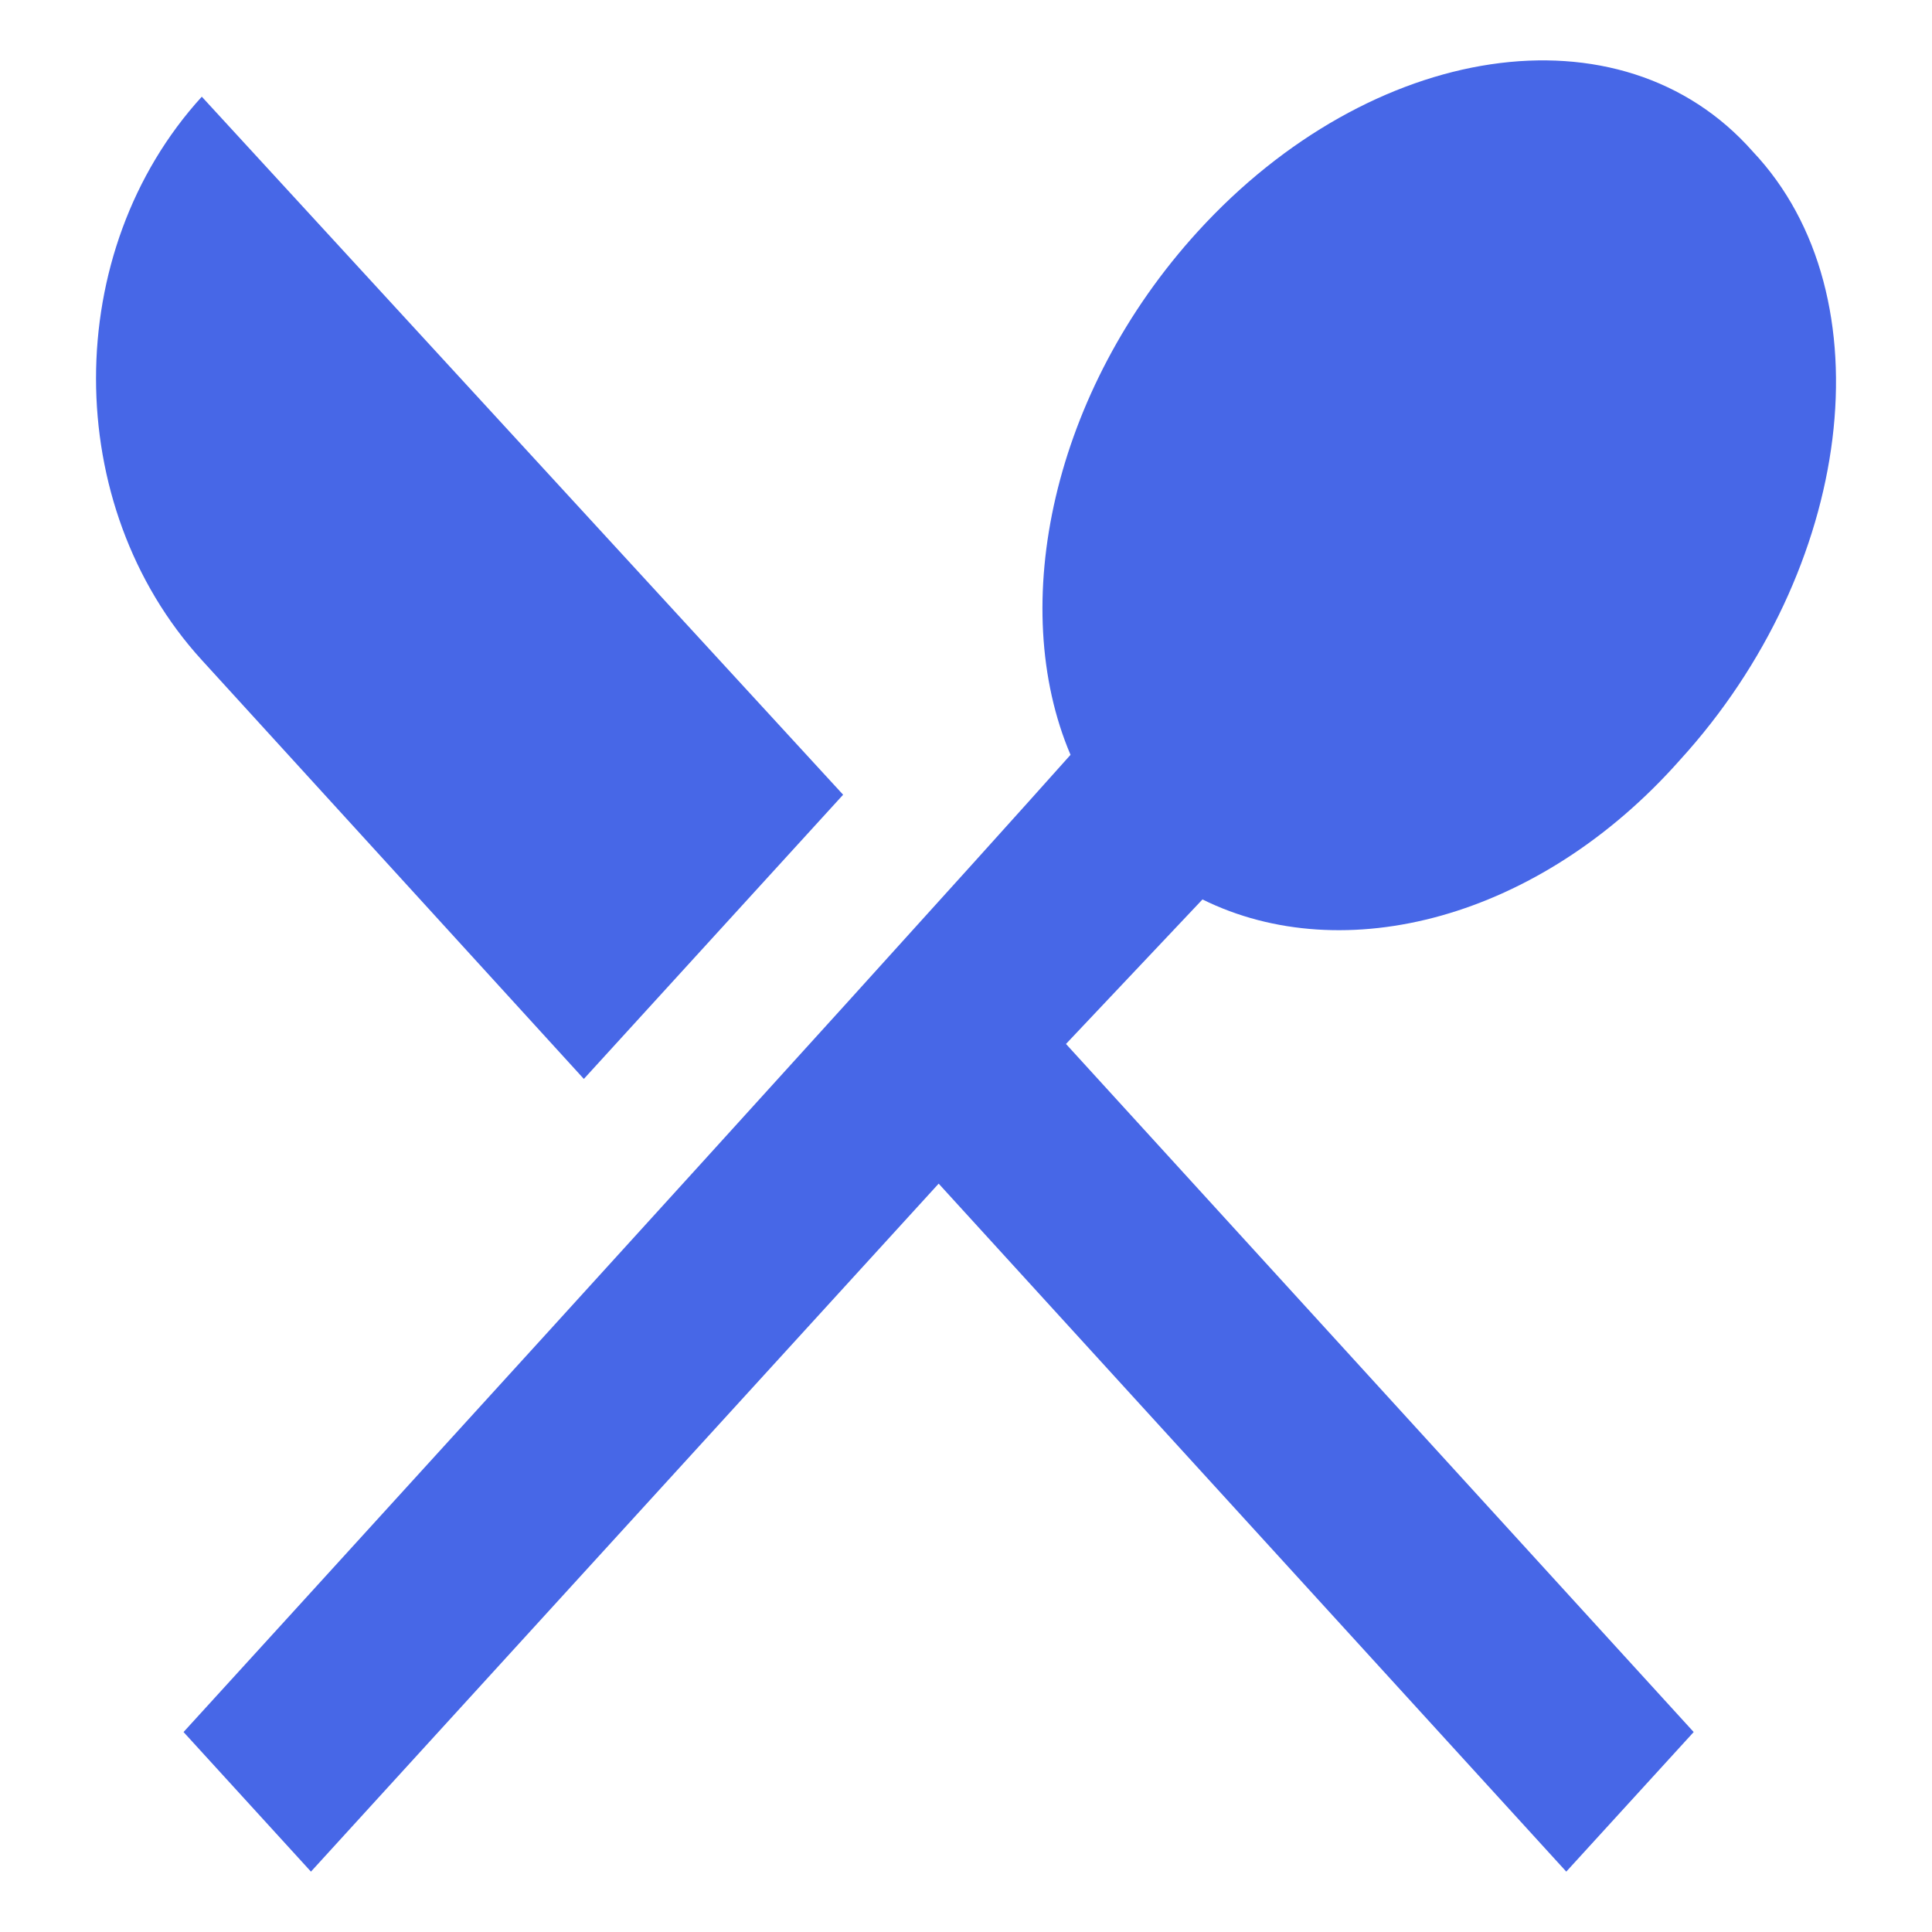 <svg width="20" height="20" viewBox="0 0 20 20" fill="none" xmlns="http://www.w3.org/2000/svg">
<g clip-path="url(#clip0_2045_3250)">
<path d="M6.044 11.169L8.728 8.227L2.089 1.001C0.629 2.601 0.629 5.234 2.089 6.833L6.044 11.169Z" fill="#4767E7"/>
<path d="M12.448 9.311C13.908 10.033 15.932 9.517 17.392 7.866C19.181 5.904 19.558 3.066 18.145 1.569C16.779 0.02 14.19 0.434 12.401 2.395C10.894 4.047 10.423 6.266 11.082 7.814C9.01 10.137 1.9 17.93 1.9 17.93L3.219 19.375L9.717 12.253L16.214 19.375L17.533 17.93L11.035 10.807L12.448 9.311Z" fill="#4767E7"/>
</g>
<defs>
<clipPath id="clip0_2045_3250">
<rect width="20" height="20" fill="white"/>
</clipPath>
</defs>
</svg>
